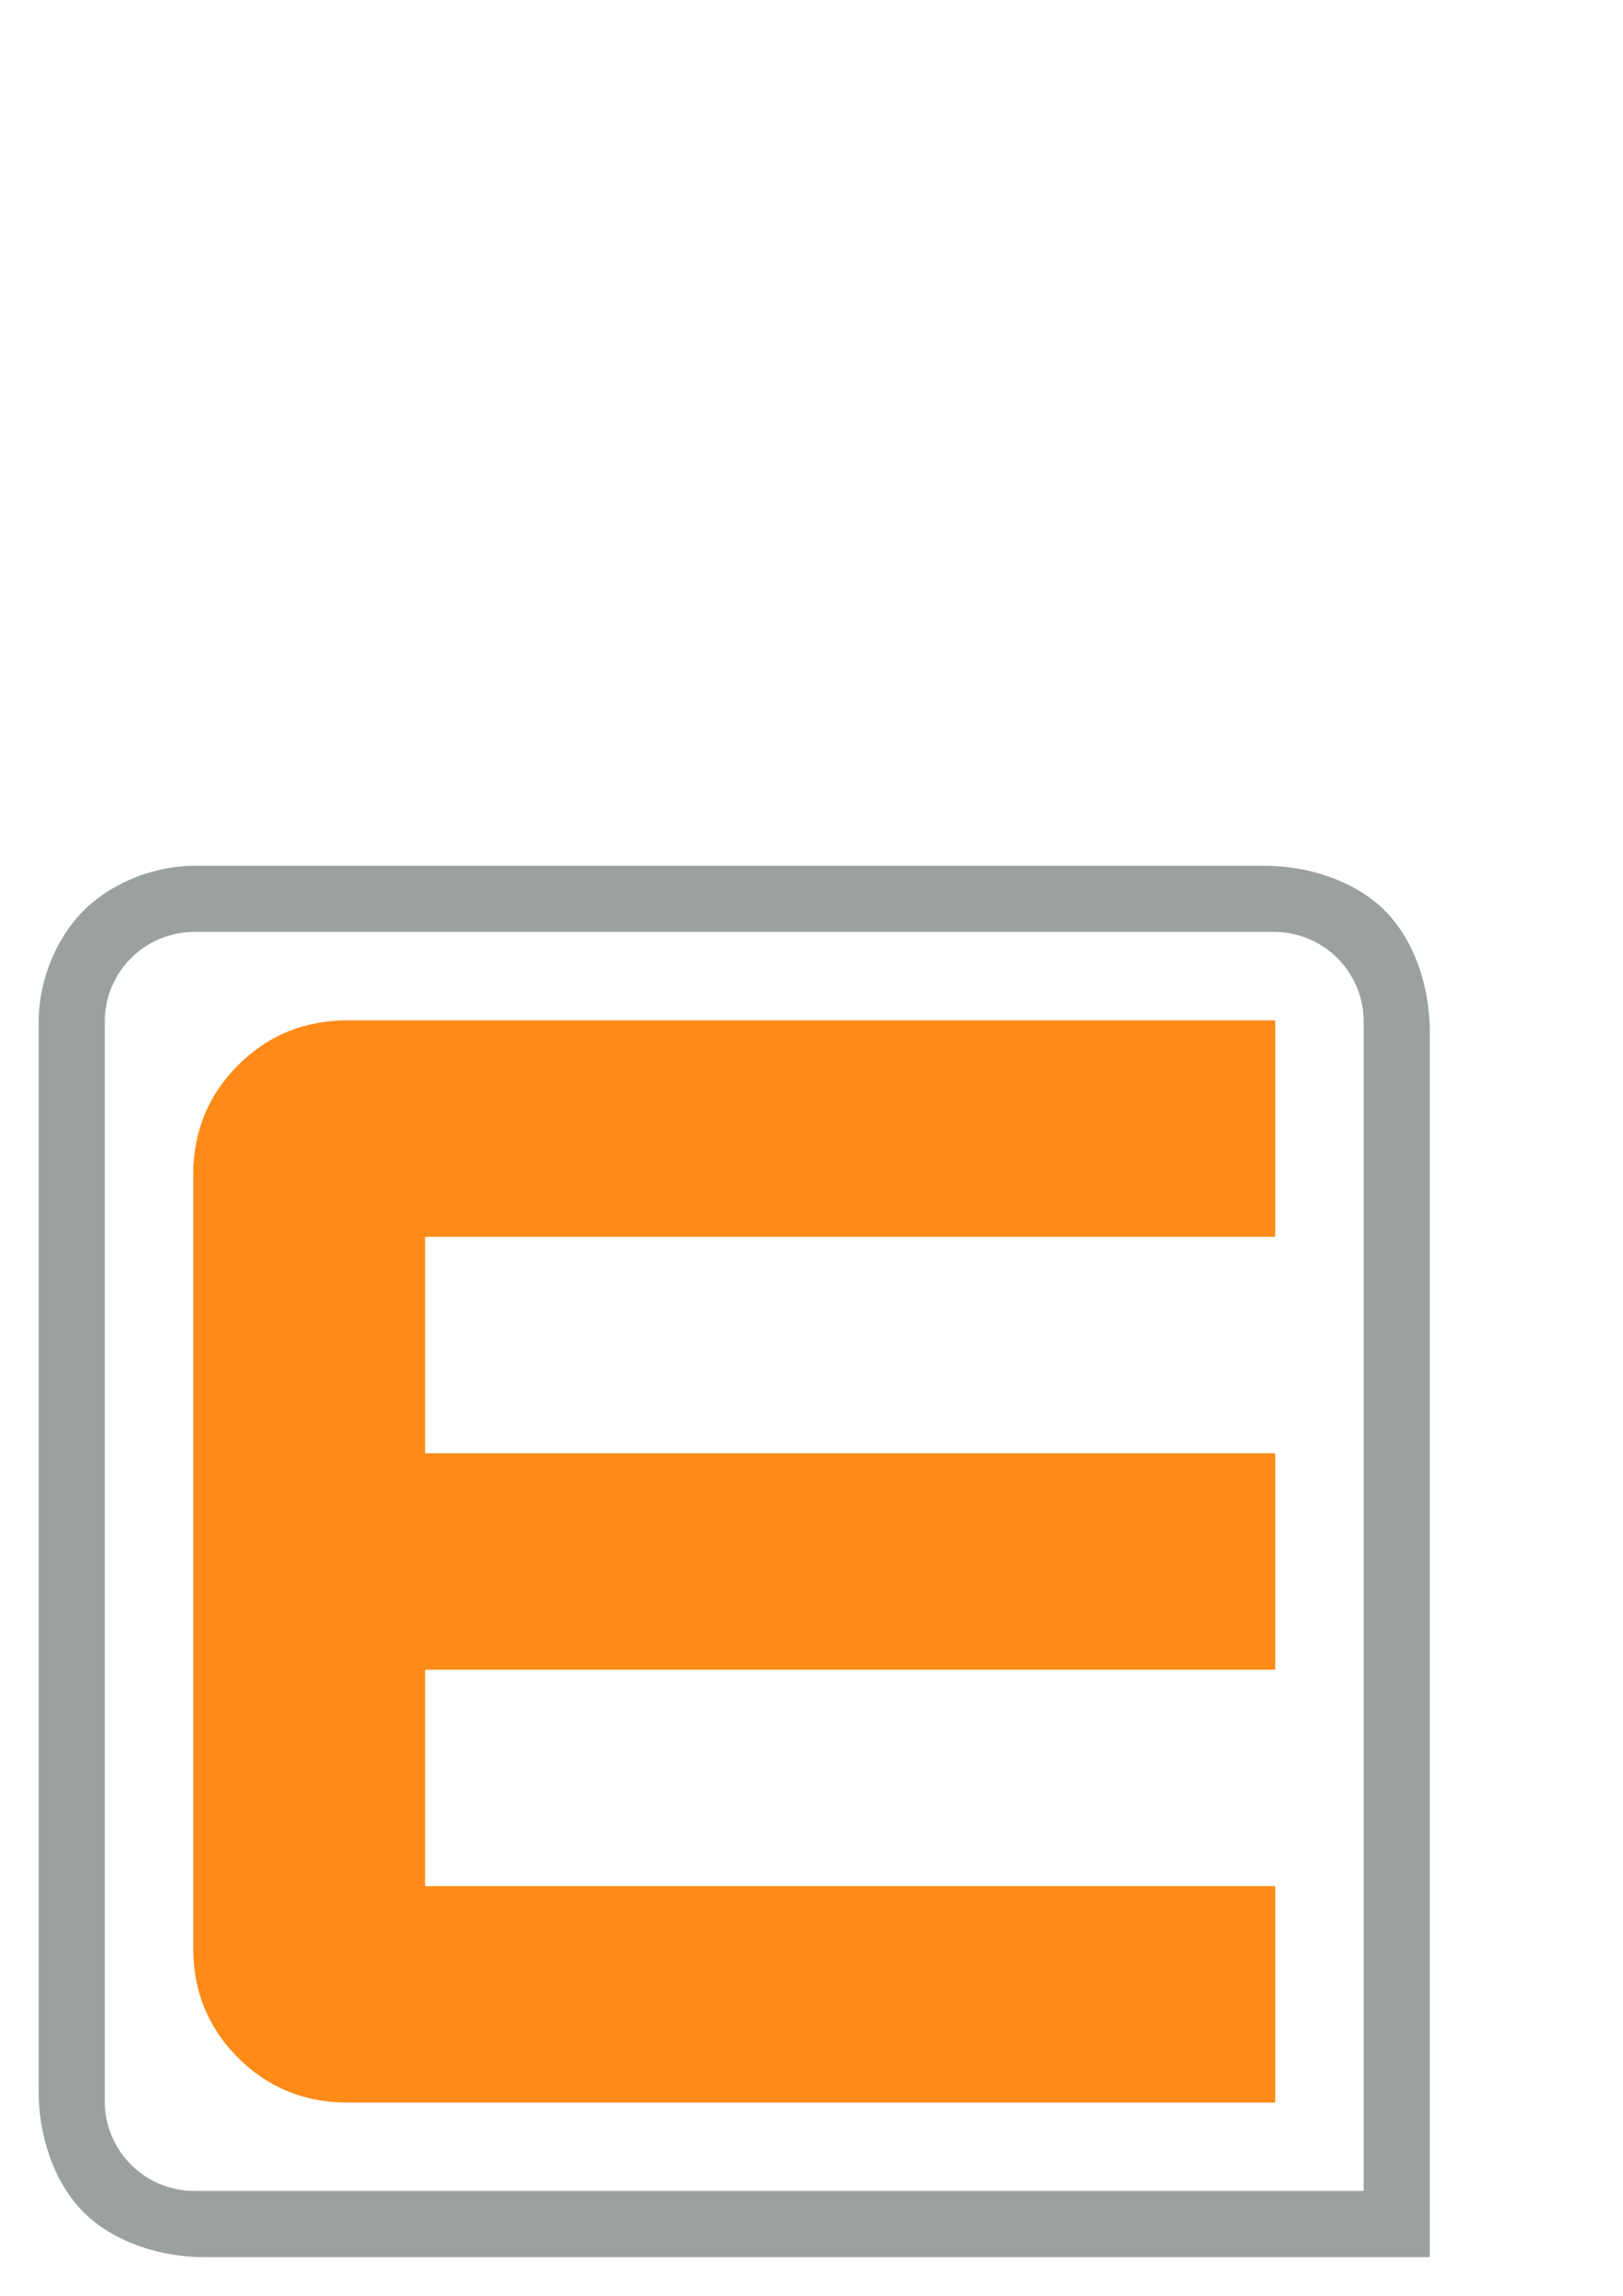 <?xml version="1.0" encoding="UTF-8" standalone="no"?>
<!-- Created with Inkscape (http://www.inkscape.org/) -->

<svg
   xmlns:dc="http://purl.org/dc/elements/1.1/"
   xmlns:cc="http://creativecommons.org/ns#"
   xmlns:rdf="http://www.w3.org/1999/02/22-rdf-syntax-ns#"
   xmlns:svg="http://www.w3.org/2000/svg"
   xmlns="http://www.w3.org/2000/svg"
   xmlns:sodipodi="http://sodipodi.sourceforge.net/DTD/sodipodi-0.dtd"
   xmlns:inkscape="http://www.inkscape.org/namespaces/inkscape"
   version="1.1"
   width="744.094"
   height="1052.362"
   id="svg4040"
   inkscape:version="0.48.4 r9939"
   sodipodi:docname="ev3devLogo.svg">
  <sodipodi:namedview
     pagecolor="#ffffff"
     bordercolor="#666666"
     borderopacity="1"
     objecttolerance="10"
     gridtolerance="10"
     guidetolerance="10"
     inkscape:pageopacity="0"
     inkscape:pageshadow="2"
     inkscape:window-width="1920"
     inkscape:window-height="1025"
     id="namedview17"
     showgrid="true"
     inkscape:snap-bbox="true"
     inkscape:zoom="1.0345303"
     inkscape:cx="266.44331"
     inkscape:cy="398.55481"
     inkscape:window-x="0"
     inkscape:window-y="30"
     inkscape:window-maximized="1"
     inkscape:current-layer="svg4040">
    <inkscape:grid
       type="xygrid"
       id="grid3293" />
  </sodipodi:namedview>
  <defs
     id="defs4042" />
  <path
     inkscape:connector-curvature="0"
     style="fill:#9ba19d;fill-opacity:1;stroke:#000000;stroke-width:0;stroke-miterlimit:3.636;stroke-opacity:1;stroke-dasharray:none"
     id="rect3164-7-2"
     d="m 89.192,396.85 c -18.3,0 -37.942,7.654 -50.882,20.593 -12.94,12.94 -20.593,32.582 -20.593,50.882 l 0,490.48 c 0,19.647 6.701,41.325 20.593,55.217 13.892,13.892 35.57,20.623 55.217,20.623 l 280.992,0 280.992,0 0,-561.985 c 0,-19.647 -6.701,-41.325 -20.593,-55.217 -13.892,-13.892 -35.57,-20.593 -55.217,-20.593 l -490.51,0 z m 0.03,30.318 494.785,0 c 22.806,0 41.187,18.351 41.187,41.157 l 0,535.972 -535.972,0 c -22.806,0 -41.187,-18.351 -41.187,-41.157 l 0,-494.815 c 0,-22.806 18.381,-41.157 41.187,-41.157 z"
     inkscape:export-filename="/home/rhempel/projects/movies/ev3dev/shared/inkscape/ev3devVideoWatermark.png"
     inkscape:export-xdpi="8.1447964"
     inkscape:export-ydpi="8.1447964" />
  <path
     inkscape:connector-curvature="0"
     style="font-size:64px;font-style:normal;font-variant:normal;font-weight:normal;font-stretch:normal;text-align:start;line-height:125%;letter-spacing:0px;word-spacing:0px;writing-mode:lr-tb;text-anchor:start;fill:#fe8a18;fill-opacity:1;stroke:#000000;stroke-width:0;stroke-miterlimit:3.636;stroke-opacity:1;stroke-dasharray:none;font-family:SF Alien Encounters Solid;-inkscape-font-specification:SF Alien Encounters Solid"
     id="path3008-71-88-4-4-0"
     d="m 159.448,963.78 c -19.842,0 -36.614,-6.851 -50.314,-20.551 -13.701,-13.7 -20.551,-30.472 -20.551,-50.315 l 0,-354.331 c 0,-19.843 6.85,-36.613 20.551,-50.315 13.701,-13.7 30.472,-20.551 50.314,-20.551 l 425.198,0 0,99.214 -389.765,0 0,99.212 389.765,0 0,99.213 -389.765,0 0,99.213 389.765,0 0,99.213 -425.198,0"
     inkscape:export-filename="/home/rhempel/projects/movies/ev3dev/shared/inkscape/ev3devVideoWatermark.png"
     inkscape:export-xdpi="8.1447964"
     inkscape:export-ydpi="8.1447964" />
</svg>
